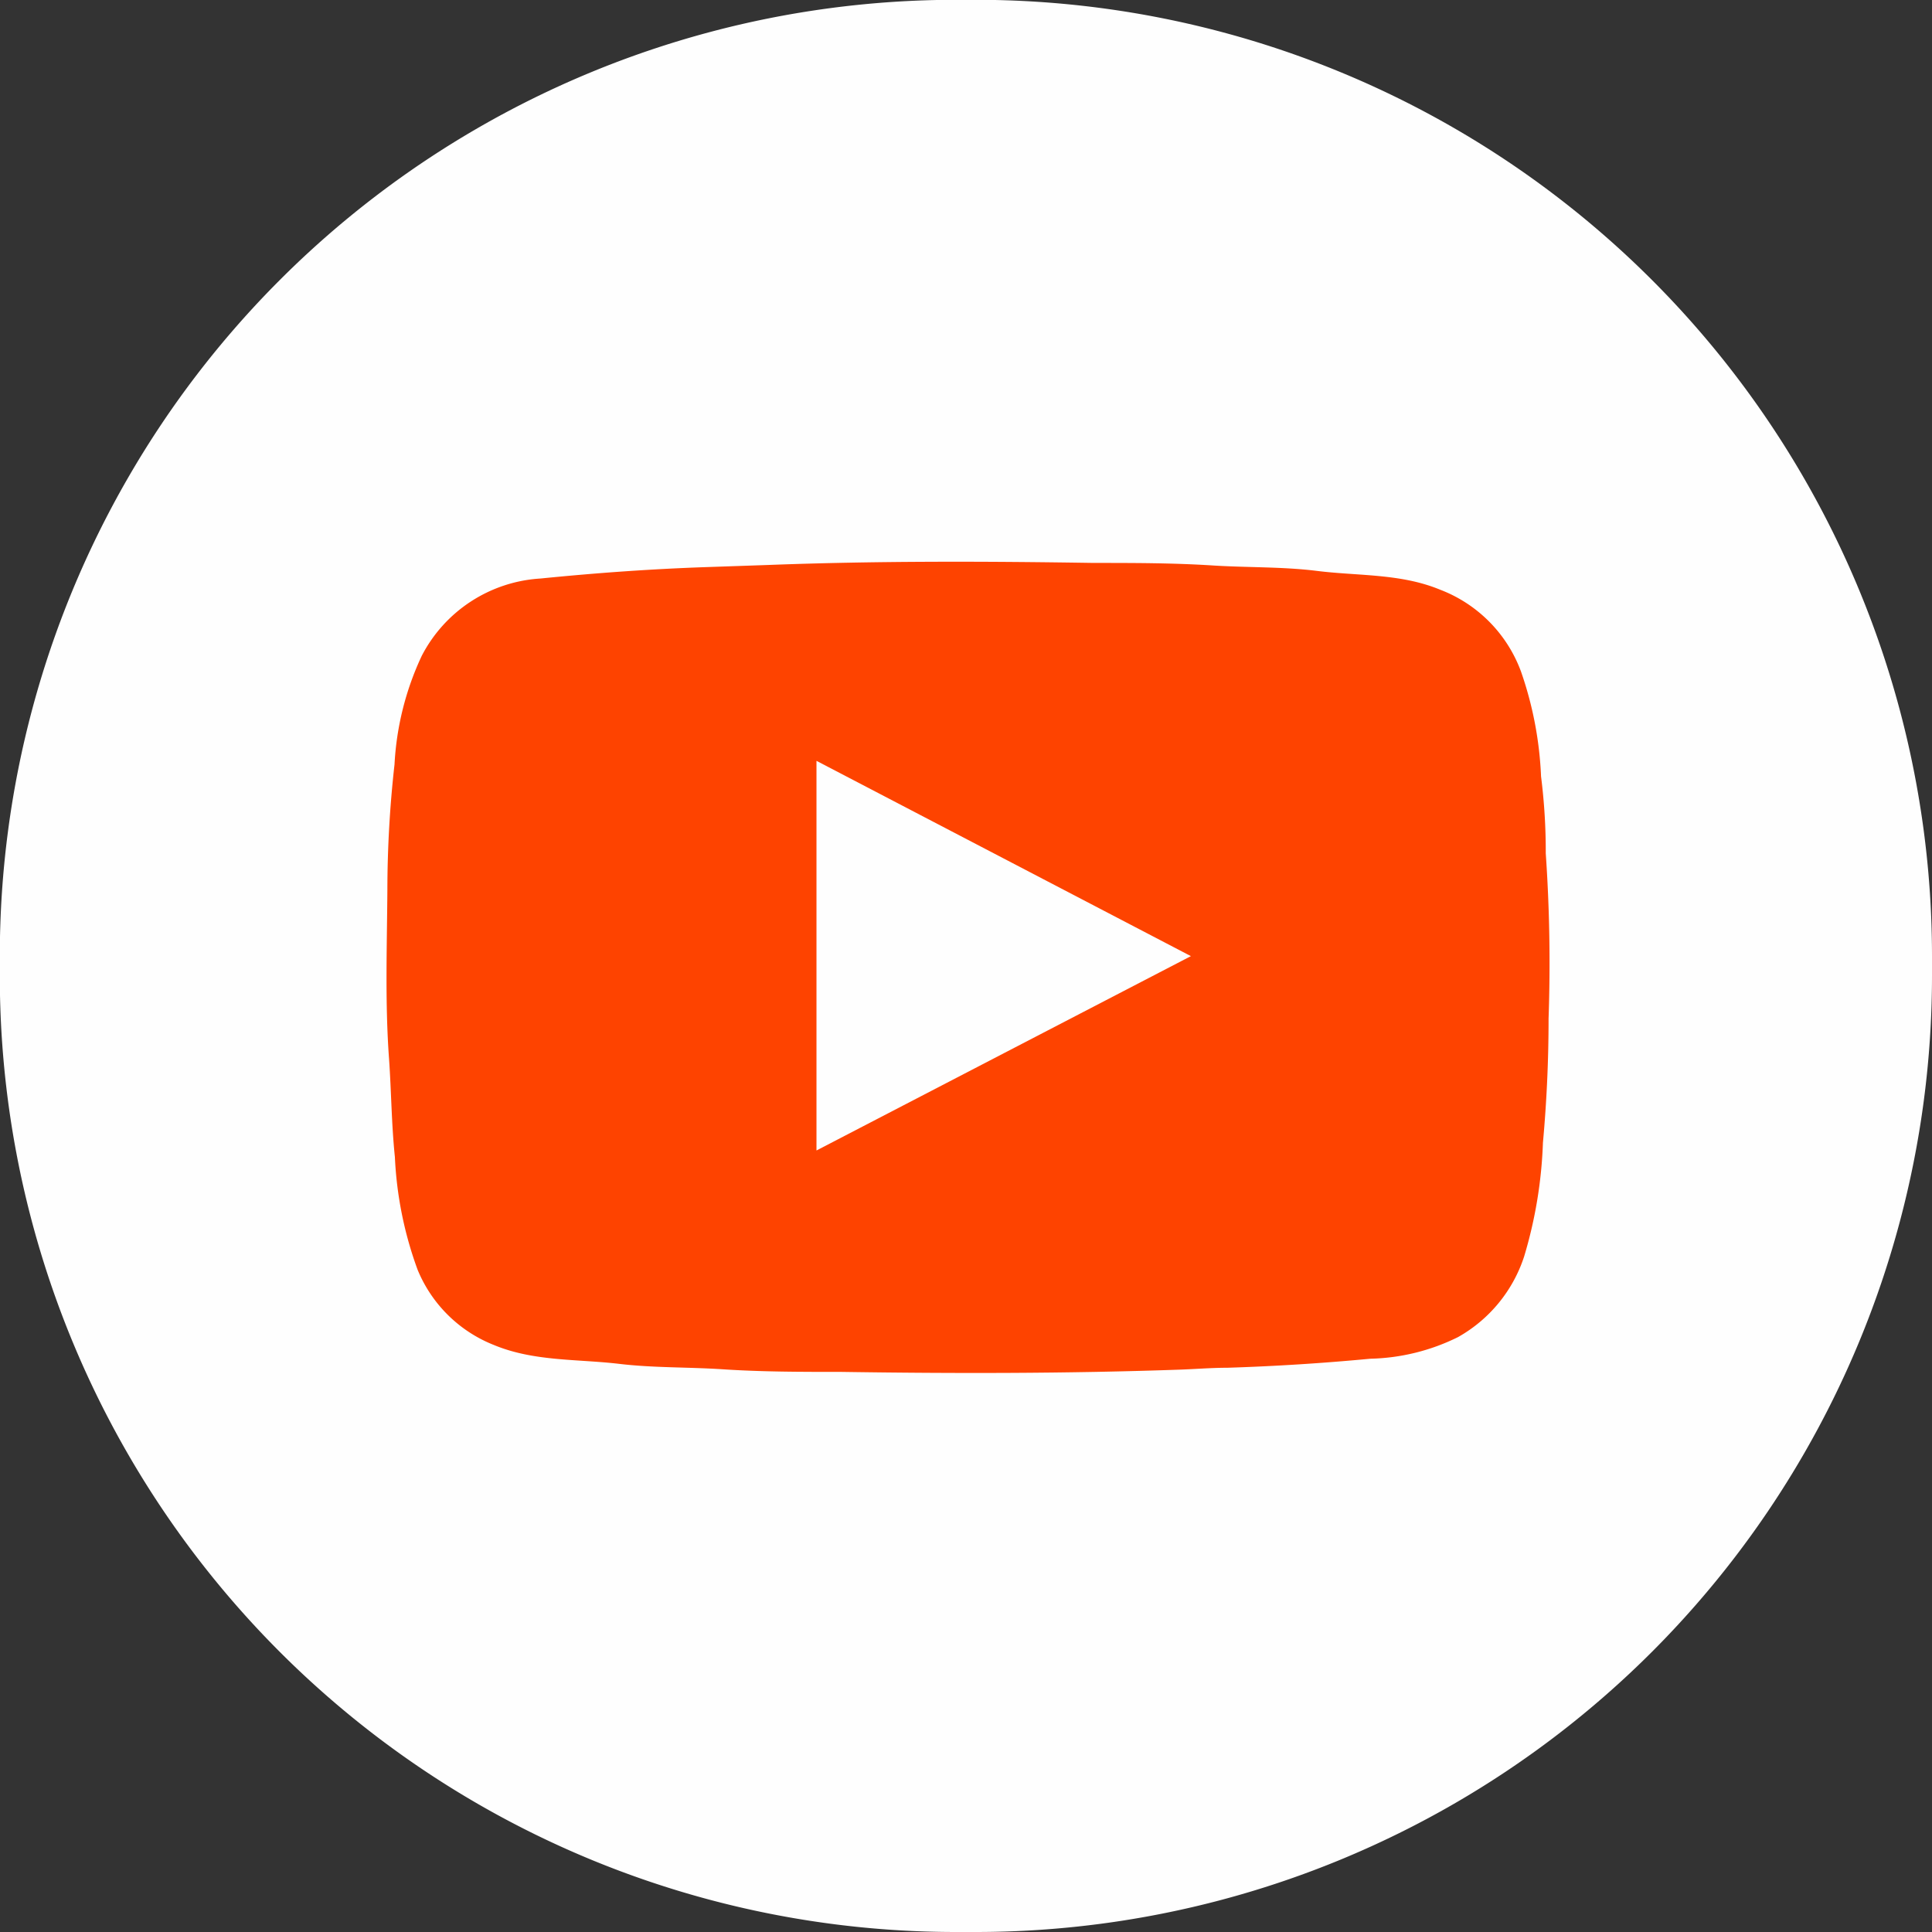 <svg id="Слой_1" data-name="Слой 1" xmlns="http://www.w3.org/2000/svg" viewBox="0 0 102.79 102.79"><rect x="0" y="0" width="102.79" height="102.79" fill="#333333" stroke="none"/><defs><style>.cls-1{fill:#fefefe;}.cls-2{fill:#fe4300;}</style></defs><path class="cls-1" d="M-41,10.41V9.88A50.88,50.88,0,0,1,9.89-41h1A50.88,50.88,0,0,1,61.8,9.89v1A50.88,50.88,0,0,1,10.92,61.8h-1A50.87,50.87,0,0,1-41,10.93Z" transform="translate(40.99 40.99)"/><path class="cls-2" d="M41.25,4.41a84.6,84.6,0,0,1,.15,8.79q0,3.32-.3,6.61a23.83,23.83,0,0,1-1,6.05,7.63,7.63,0,0,1-3.52,4.29,11.06,11.06,0,0,1-4.67,1.15q-3.8.36-7.6.48c-.84,0-1.69.07-2.53.1-6,.21-12,.21-18,.12-2.11,0-4.23,0-6.34-.14-1.84-.12-3.68-.07-5.51-.29-2.22-.26-4.52-.12-6.64-1a7.28,7.28,0,0,1-4.06-4,20,20,0,0,1-1.21-6c-.18-1.74-.19-3.48-.31-5.21-.22-3-.11-6-.09-9A60.49,60.49,0,0,1-20-.32,15.48,15.48,0,0,1-18.55-6.1a7.63,7.63,0,0,1,6.31-4.11c3-.3,5.92-.51,8.89-.61l3.2-.11c5.78-.22,11.56-.2,17.34-.11,2.14,0,4.28,0,6.42.14,1.81.11,3.63.06,5.43.28,2.2.28,4.47.13,6.58,1a7.4,7.4,0,0,1,4.31,4.35A19.35,19.35,0,0,1,41,.32,31.63,31.63,0,0,1,41.25,4.41Z" transform="translate(40.99 40.99)"/><path class="cls-1" d="M2.45-.51,22.37,9.88,2.45,20.22Z" transform="translate(40.99 40.99)"/></svg>